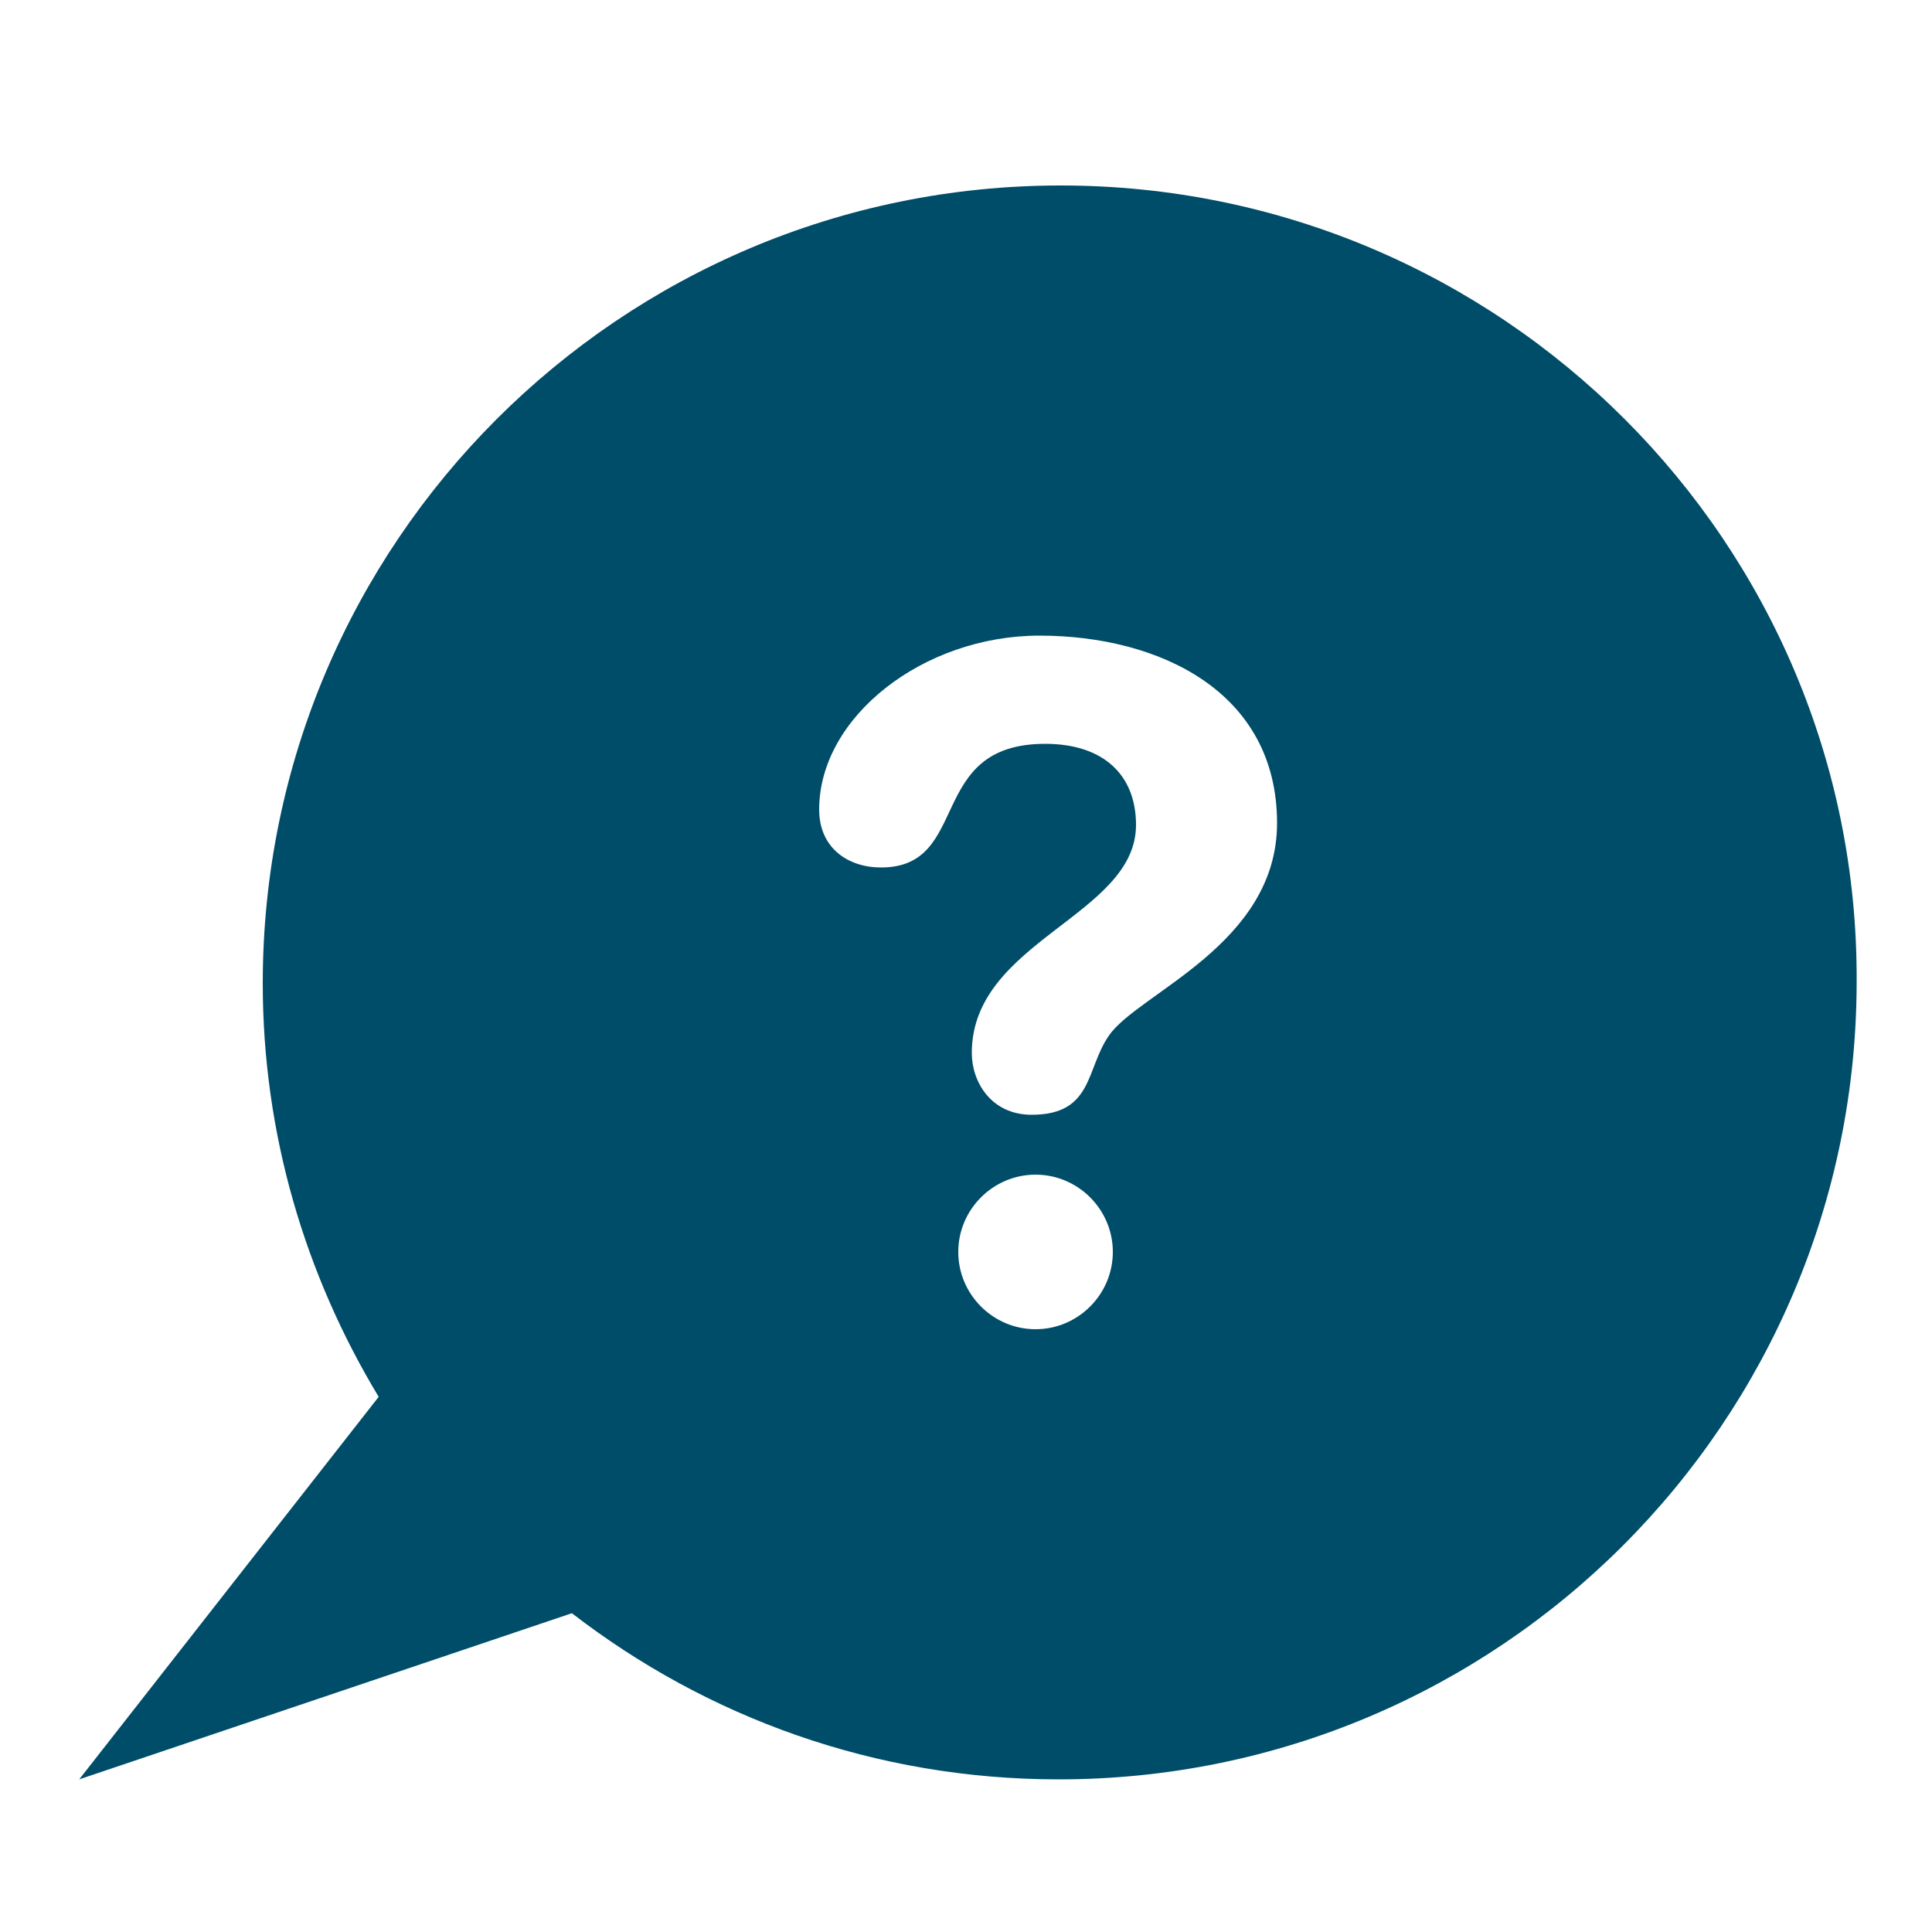 <svg height='100px' width='100px'  fill="#004d69" xmlns="http://www.w3.org/2000/svg" xmlns:xlink="http://www.w3.org/1999/xlink" version="1.1" x="0px" y="0px" viewBox="0 0 100 100" style="enable-background:new 0 0 100 100;" xml:space="preserve"><path d="M54.9,9.6c-22.8,0-41.3,18.5-41.3,41.3c0,7.8,2.2,15.1,6,21.4L4.1,92.1l25.5-8.6c7,5.4,15.7,8.6,25.2,8.6  c22.8,0,41.3-18.5,41.3-41.3C96.2,28.1,77.7,9.6,54.9,9.6z M53.6,68.8c-2.2,0-4-1.8-4-4c0-2.2,1.8-4,4-4c2.2,0,4,1.8,4,4  C57.6,67,55.8,68.8,53.6,68.8z M57.4,53.6c-1.2,1.7-0.8,4.1-4,4.1c-2.1,0-3.1-1.7-3.1-3.2c0-5.8,8.5-7.1,8.5-11.8  c0-2.6-1.7-4.2-4.7-4.2c-6.2,0-3.8,6.4-8.5,6.4c-1.7,0-3.2-1-3.2-3c0-4.8,5.4-9,11.4-9c6.2,0,12.3,2.9,12.3,9.7  C66.1,48.9,58.9,51.4,57.4,53.6z"></path></svg>